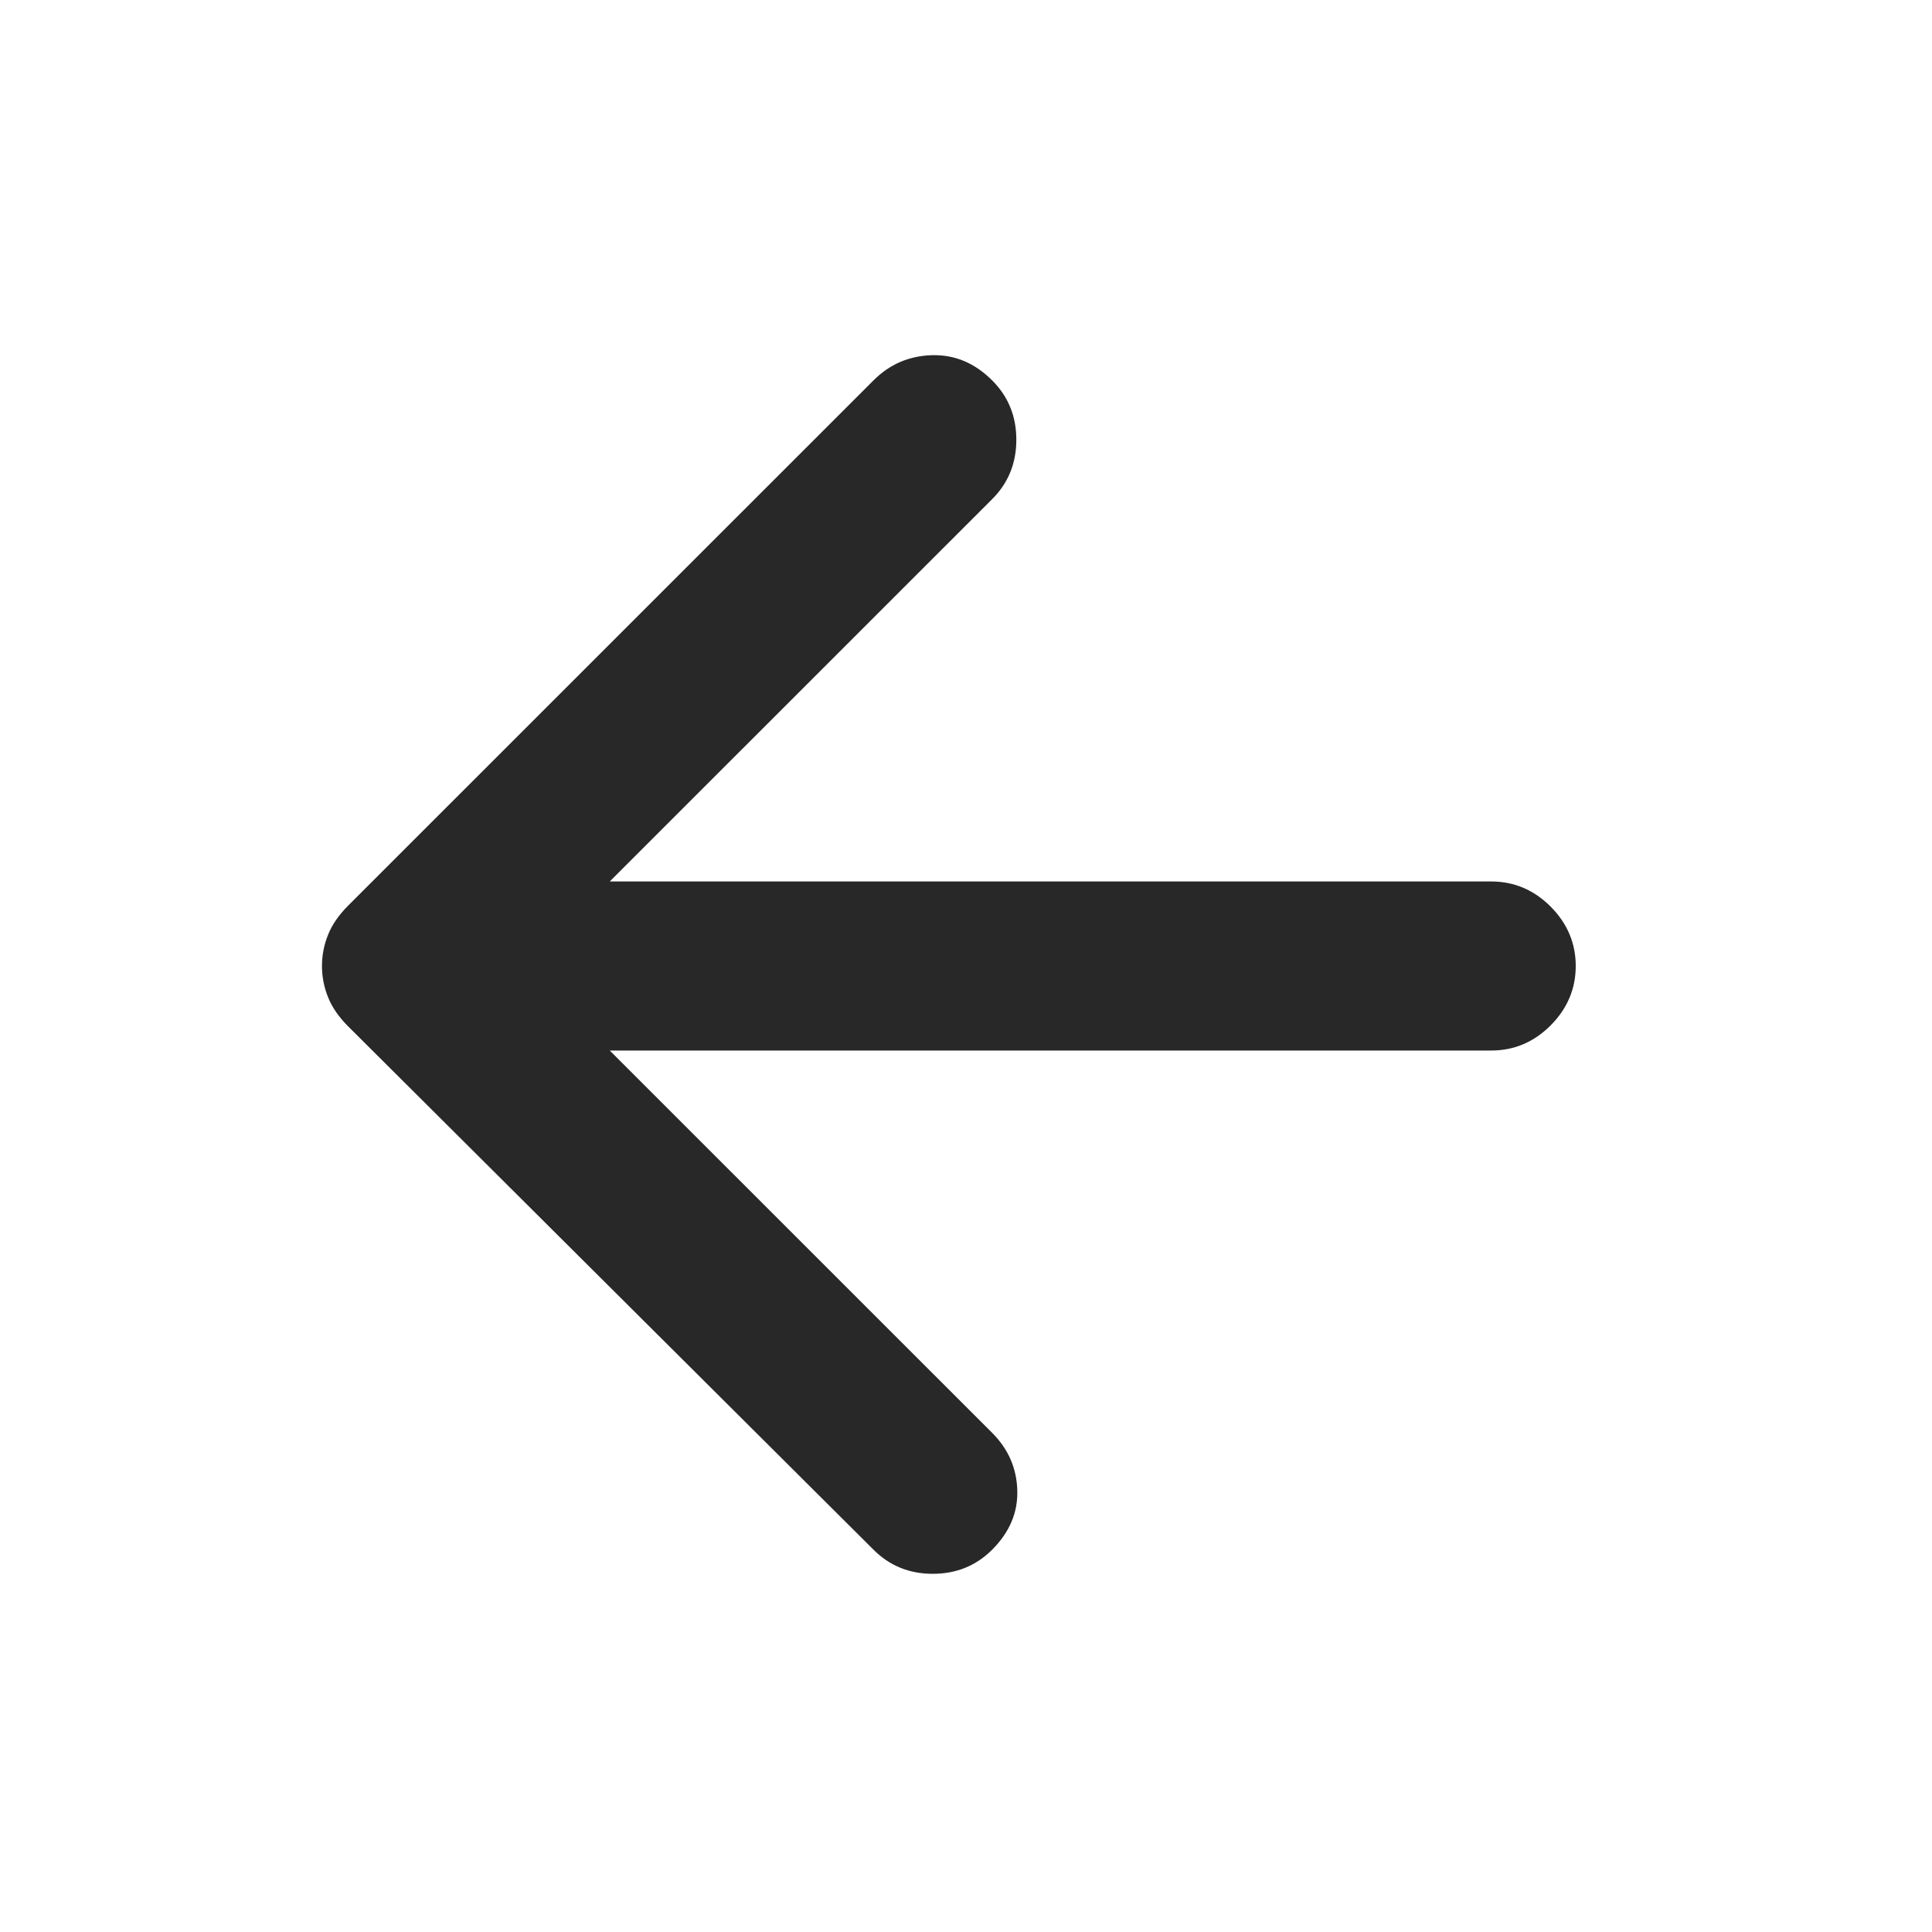 <svg width="20" height="20" viewBox="0 0 20 20" fill="none" xmlns="http://www.w3.org/2000/svg">
<path d="M9.042 16.042L3.604 10.625C3.507 10.528 3.437 10.427 3.396 10.323C3.354 10.219 3.333 10.111 3.333 10C3.333 9.889 3.354 9.781 3.396 9.677C3.437 9.573 3.507 9.472 3.604 9.375L9.042 3.938C9.209 3.771 9.41 3.684 9.646 3.677C9.882 3.67 10.09 3.757 10.271 3.938C10.438 4.105 10.521 4.309 10.521 4.552C10.521 4.795 10.438 5 10.271 5.167L6.312 9.125H15.438C15.674 9.125 15.879 9.212 16.052 9.385C16.225 9.559 16.312 9.764 16.312 10C16.312 10.236 16.225 10.441 16.052 10.615C15.879 10.788 15.674 10.875 15.438 10.875H6.312L10.271 14.833C10.438 15 10.524 15.198 10.531 15.427C10.538 15.656 10.452 15.861 10.271 16.042C10.104 16.209 9.899 16.292 9.656 16.292C9.413 16.292 9.209 16.209 9.042 16.042Z" fill="#282828"/>
</svg>
